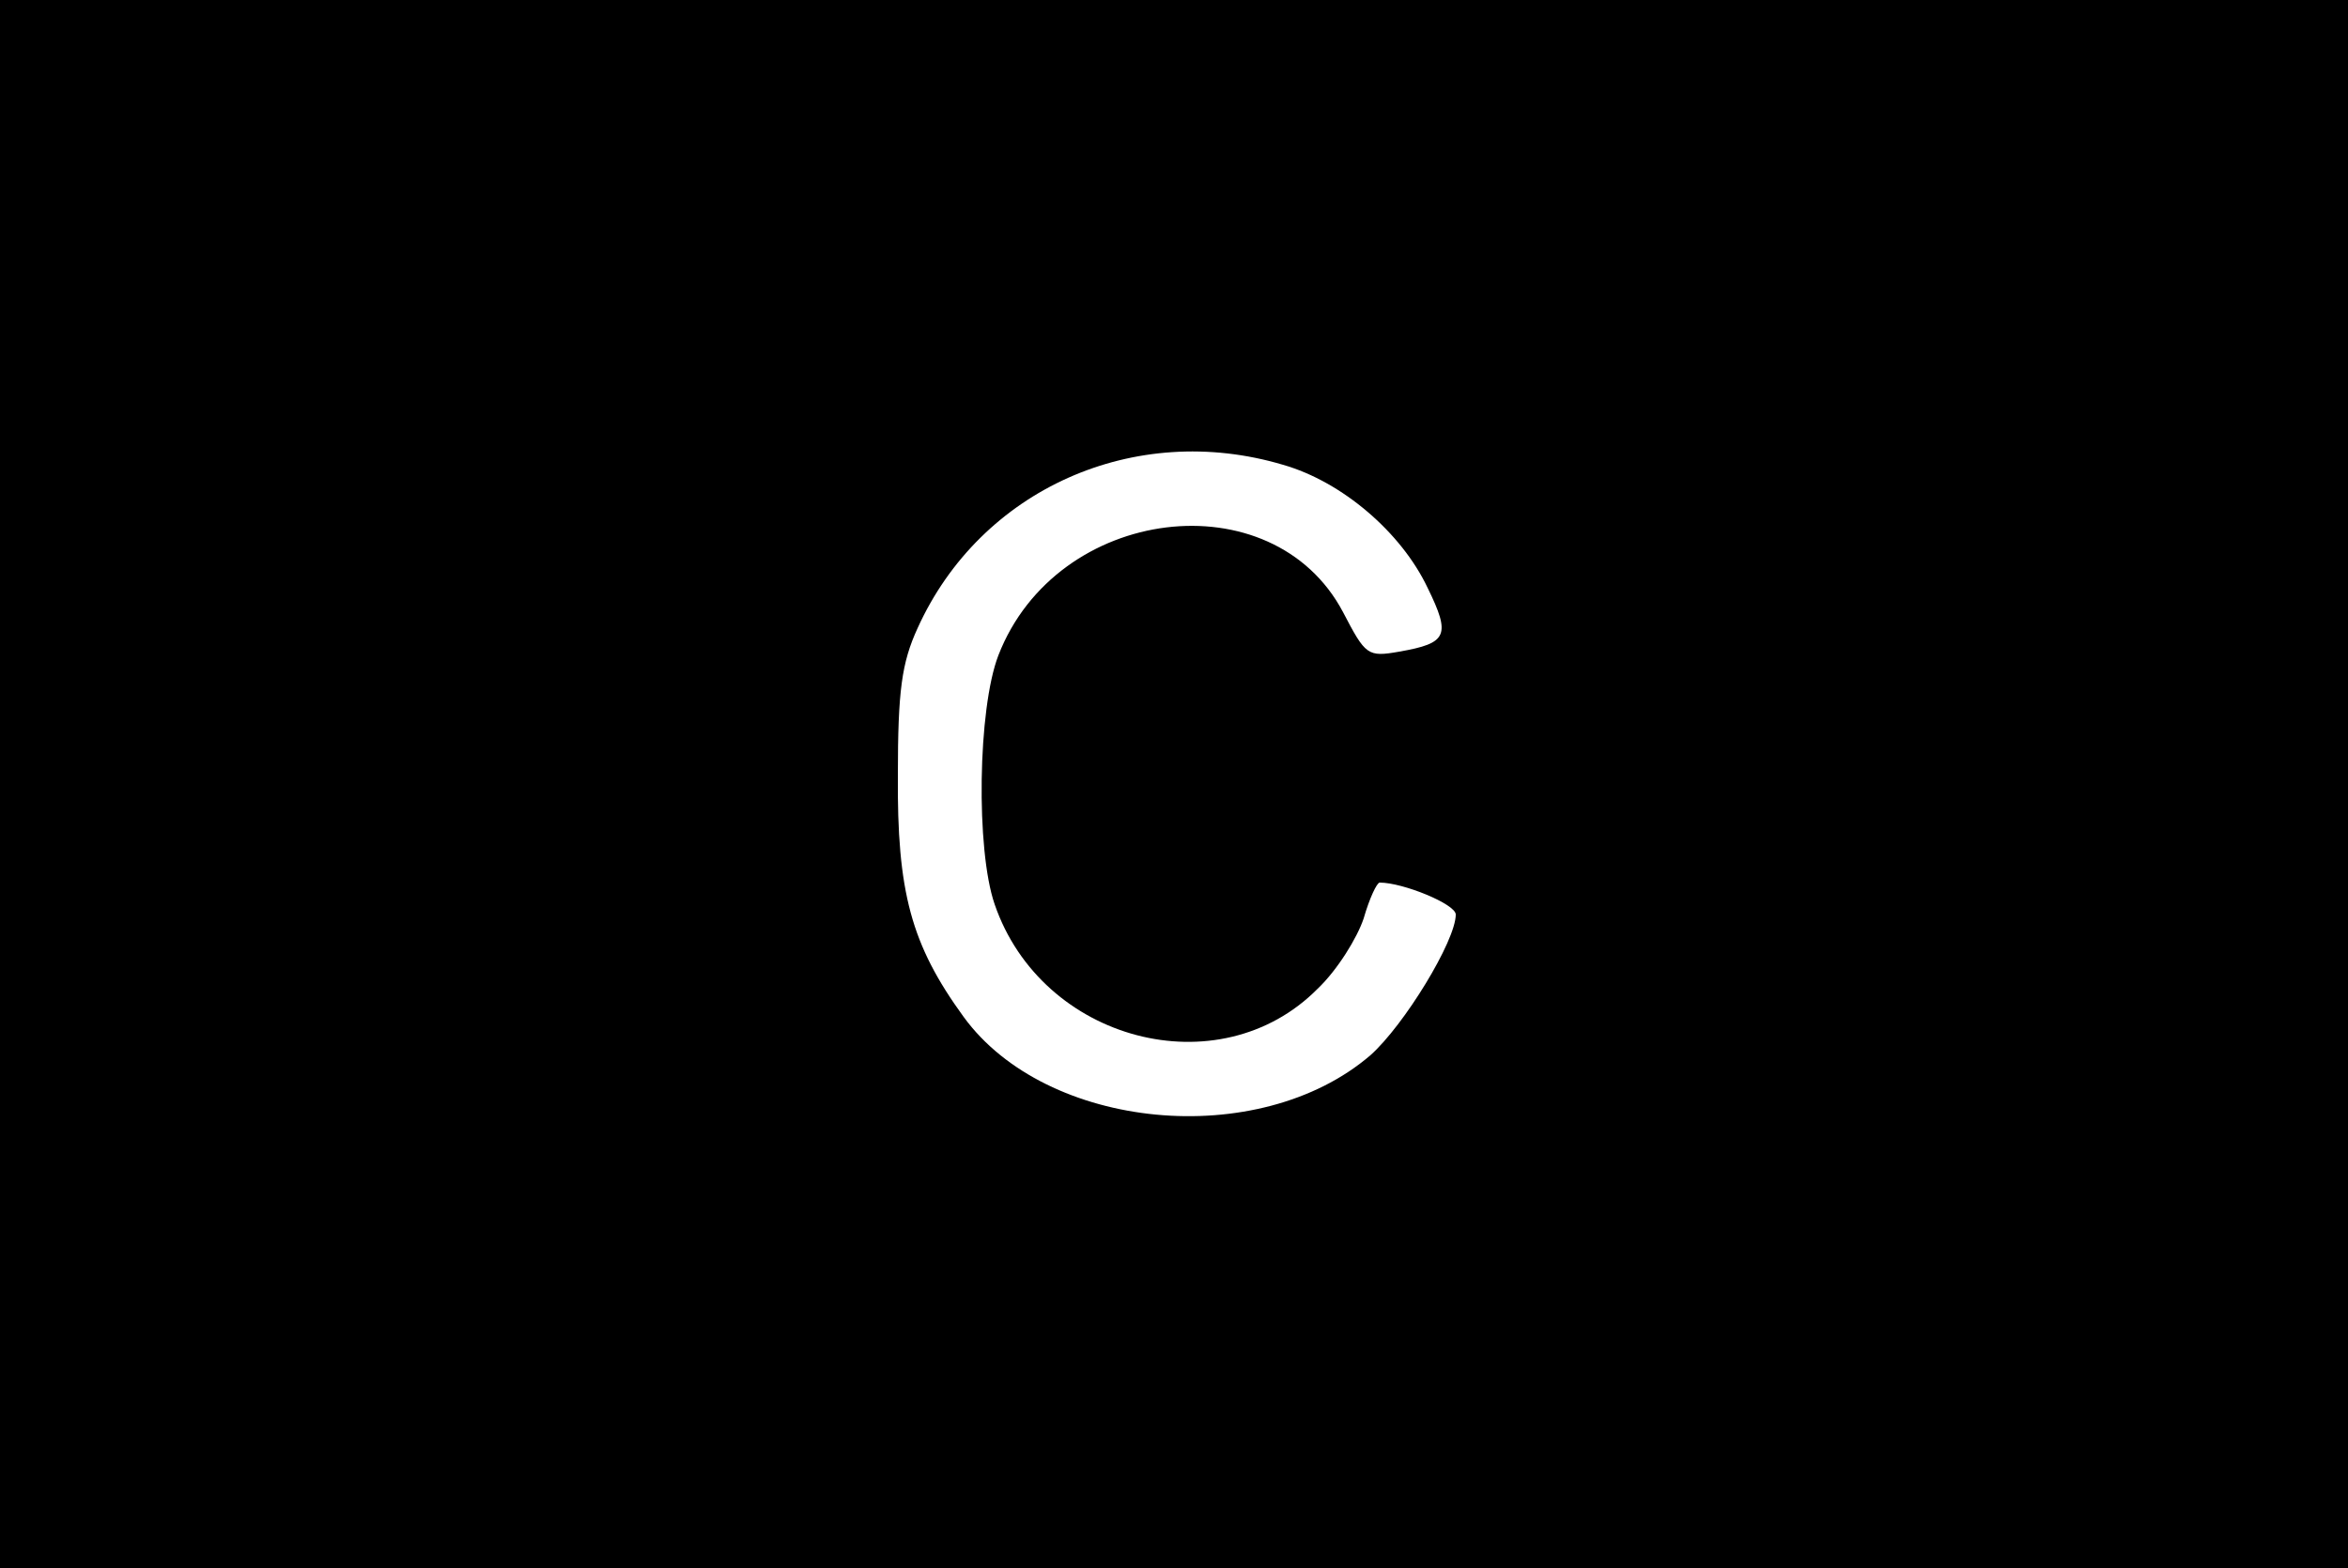 <?xml version="1.0" standalone="no"?>
<!DOCTYPE svg PUBLIC "-//W3C//DTD SVG 20010904//EN"
 "http://www.w3.org/TR/2001/REC-SVG-20010904/DTD/svg10.dtd">
<svg version="1.0" xmlns="http://www.w3.org/2000/svg"
 width="250pt" height="167pt" viewBox="0 0 250 167"
 preserveAspectRatio="xMidYMid meet">

<g transform="translate(0,167) scale(0.1,-0.1)"
fill="#000000" stroke="none">
<path d="M0 835 l0 -835 1250 0 1250 0 0 835 0 835 -1250 0 -1250 0 0 -835z
m1366 340 c63 -18 126 -72 154 -131 25 -51 21 -59 -30 -68 -34 -6 -36 -4 -60
42 -75 142 -305 114 -367 -46 -22 -57 -24 -207 -4 -265 50 -146 239 -196 344
-90 21 20 42 54 49 75 6 21 14 38 17 38 25 0 81 -23 81 -34 0 -28 -55 -118
-91 -150 -119 -102 -345 -80 -433 41 -56 77 -71 133 -70 258 0 89 4 119 21
156 67 148 231 221 389 174z"/>
</g>
</svg>
